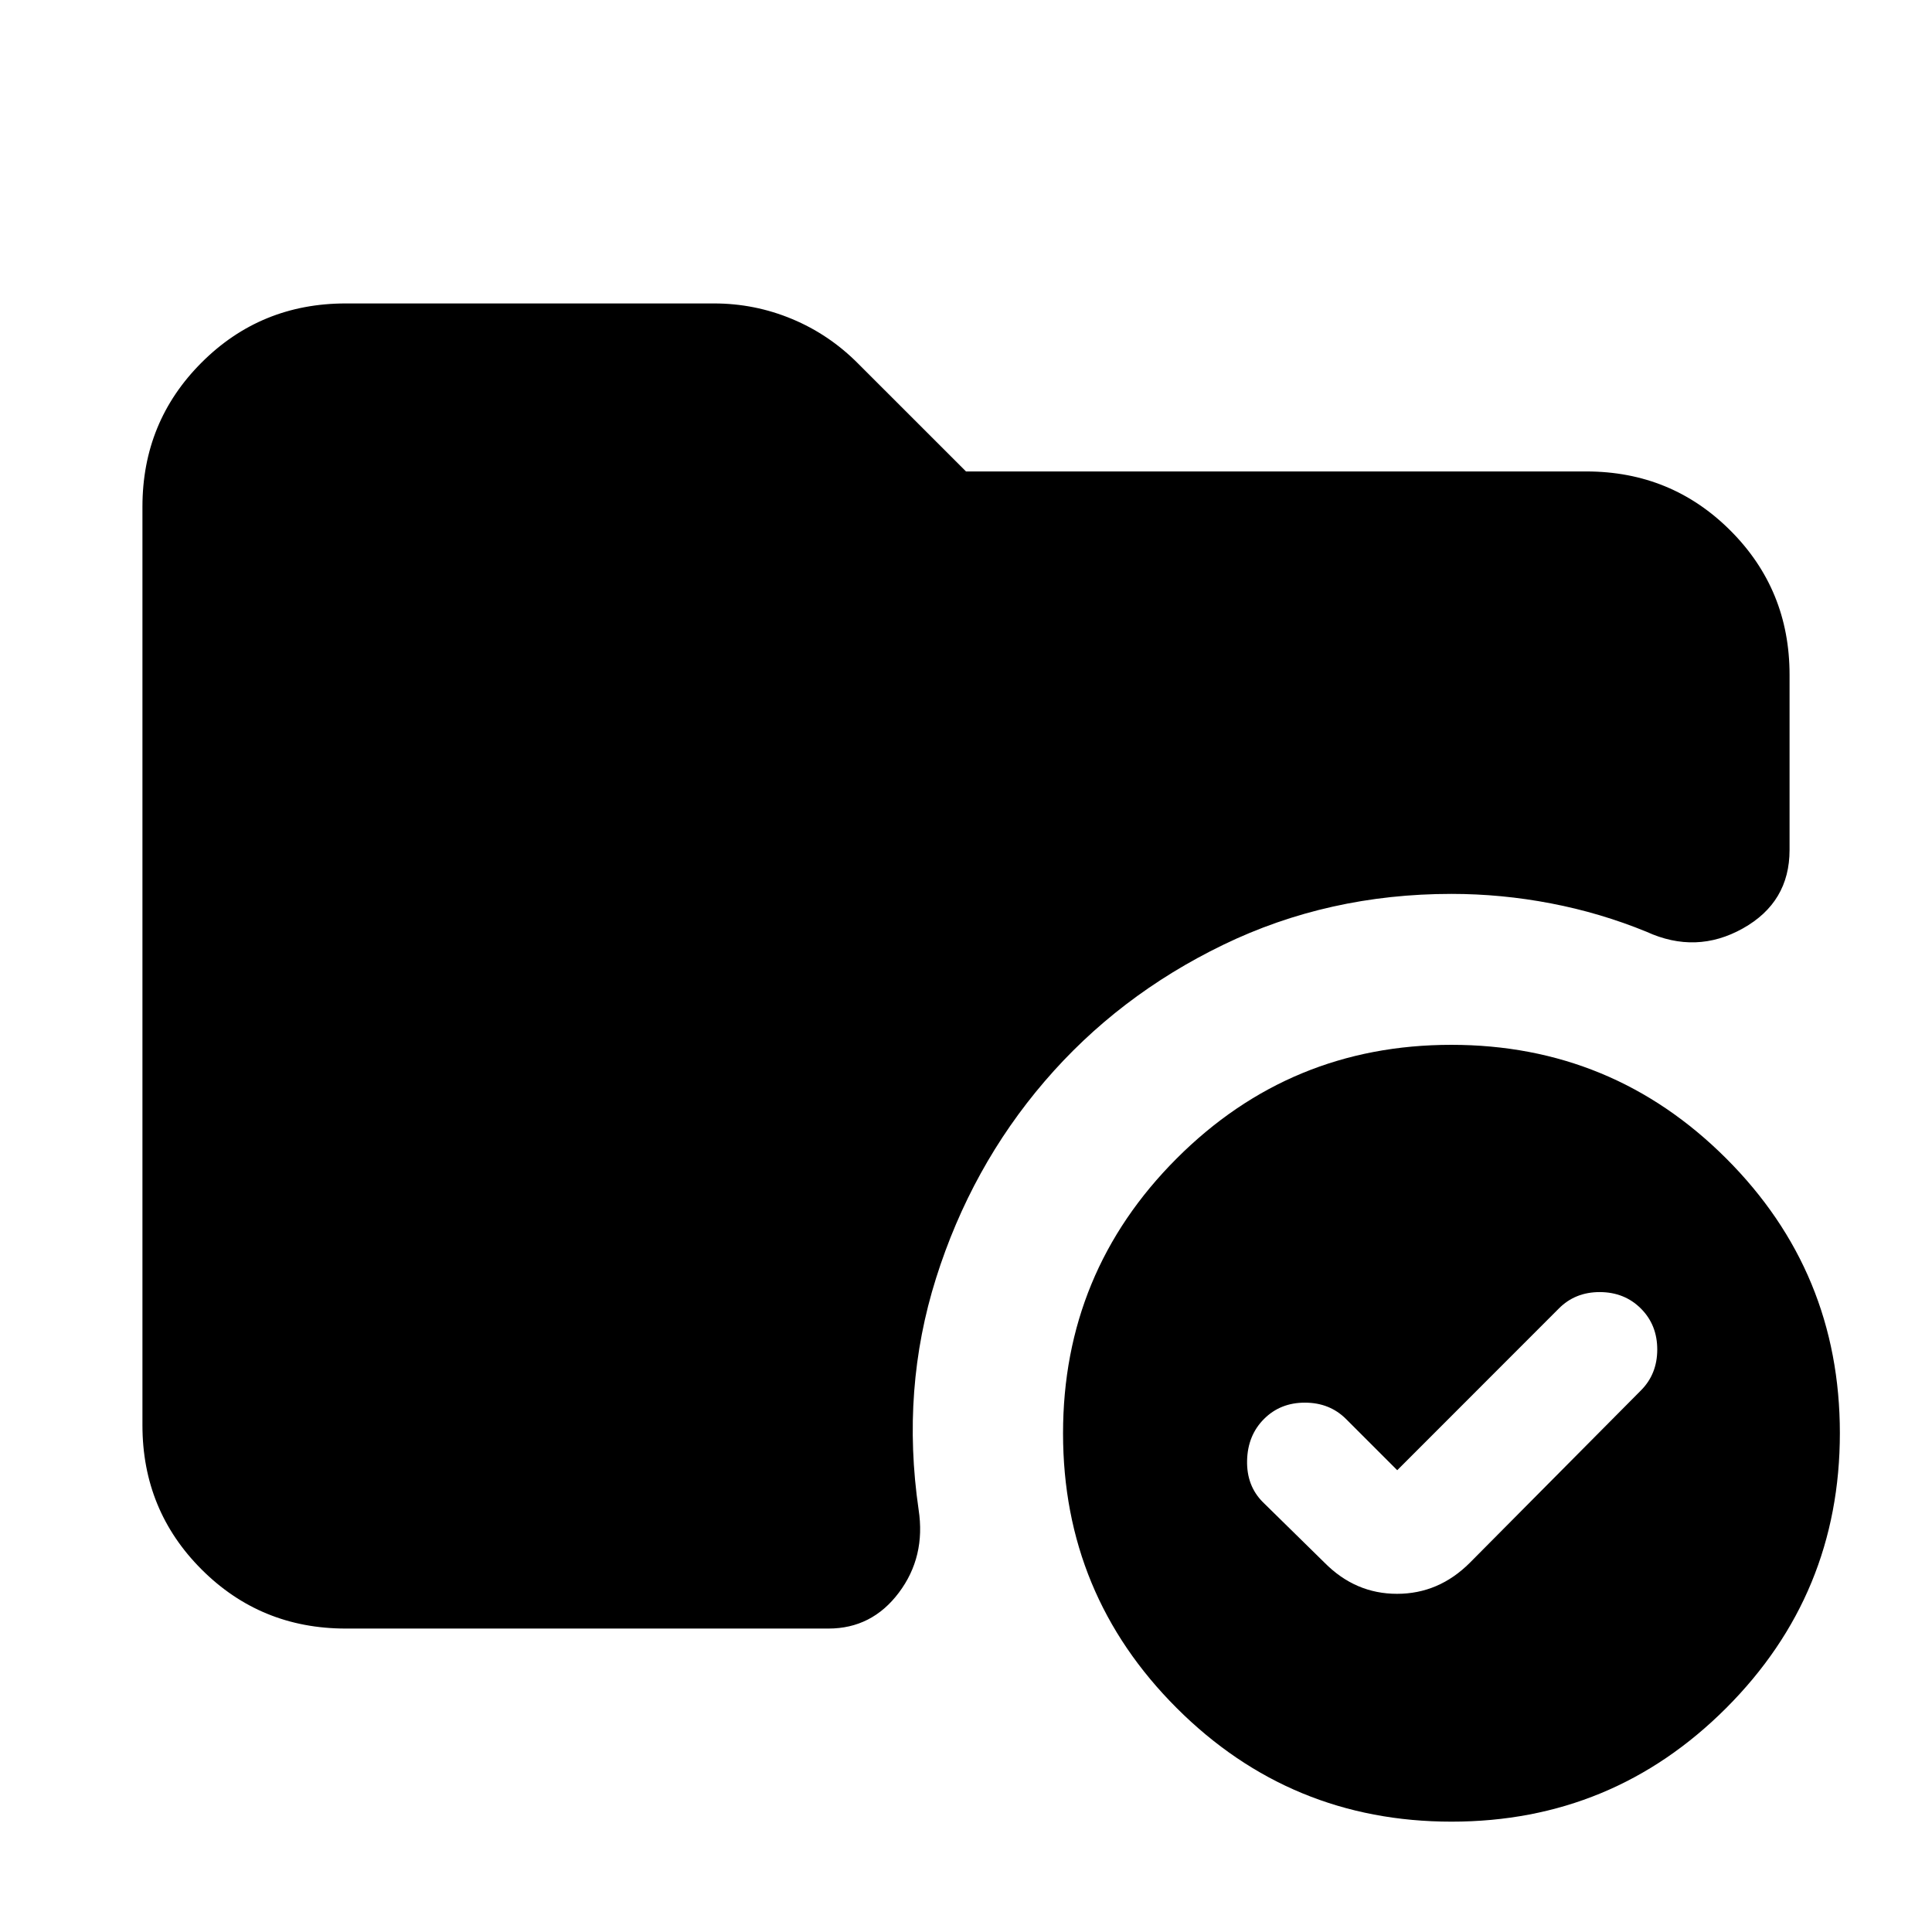 <svg xmlns="http://www.w3.org/2000/svg" height="24" viewBox="0 -960 960 960" width="24"><path d="M171.78-150.78q-42.24 0-71.62-29.38-29.38-29.38-29.38-71.62v-456.44q0-42.24 29.38-71.62 29.38-29.38 71.62-29.38h183q20.23 0 38.76 7.72 18.53 7.72 32.89 22.2L480-725.74h308.22q42.24 0 71.62 29.38 29.38 29.38 29.38 71.62v87.11q0 25.97-23.19 38.95-23.18 12.98-47.9 1.66-22.87-9.37-47.46-14.09-24.58-4.72-49.45-4.72-61.2 0-113.45 25.32-52.25 25.31-88.75 67.89-36.5 42.57-53.9 97.73-17.4 55.15-8.67 115 3.59 23.43-9.81 41.27-13.4 17.84-34.97 17.84H171.78Zm549.5 95.95q-80.06 0-136.56-56.43t-56.5-136.5q0-80.07 56.43-136.57t136.5-56.5q80.07 0 136.57 56.44 56.5 56.43 56.5 136.5 0 80.06-56.44 136.56-56.43 56.5-136.5 56.5ZM658.17-183.5q15.28 15.46 36.02 15.46 20.75 0 36.2-15.46l84.96-85.59q8.13-8.13 8.13-20.36 0-12.22-8.13-20.35t-20.39-8.17q-12.26-.03-20.39 8.17l-80.29 80.34-25.41-25.41q-8.13-8.13-20.39-8.16-12.26-.04-20.39 8.1-8.13 8.13-8.42 20.67-.28 12.54 7.85 20.67l30.65 30.09Z"/></svg>
